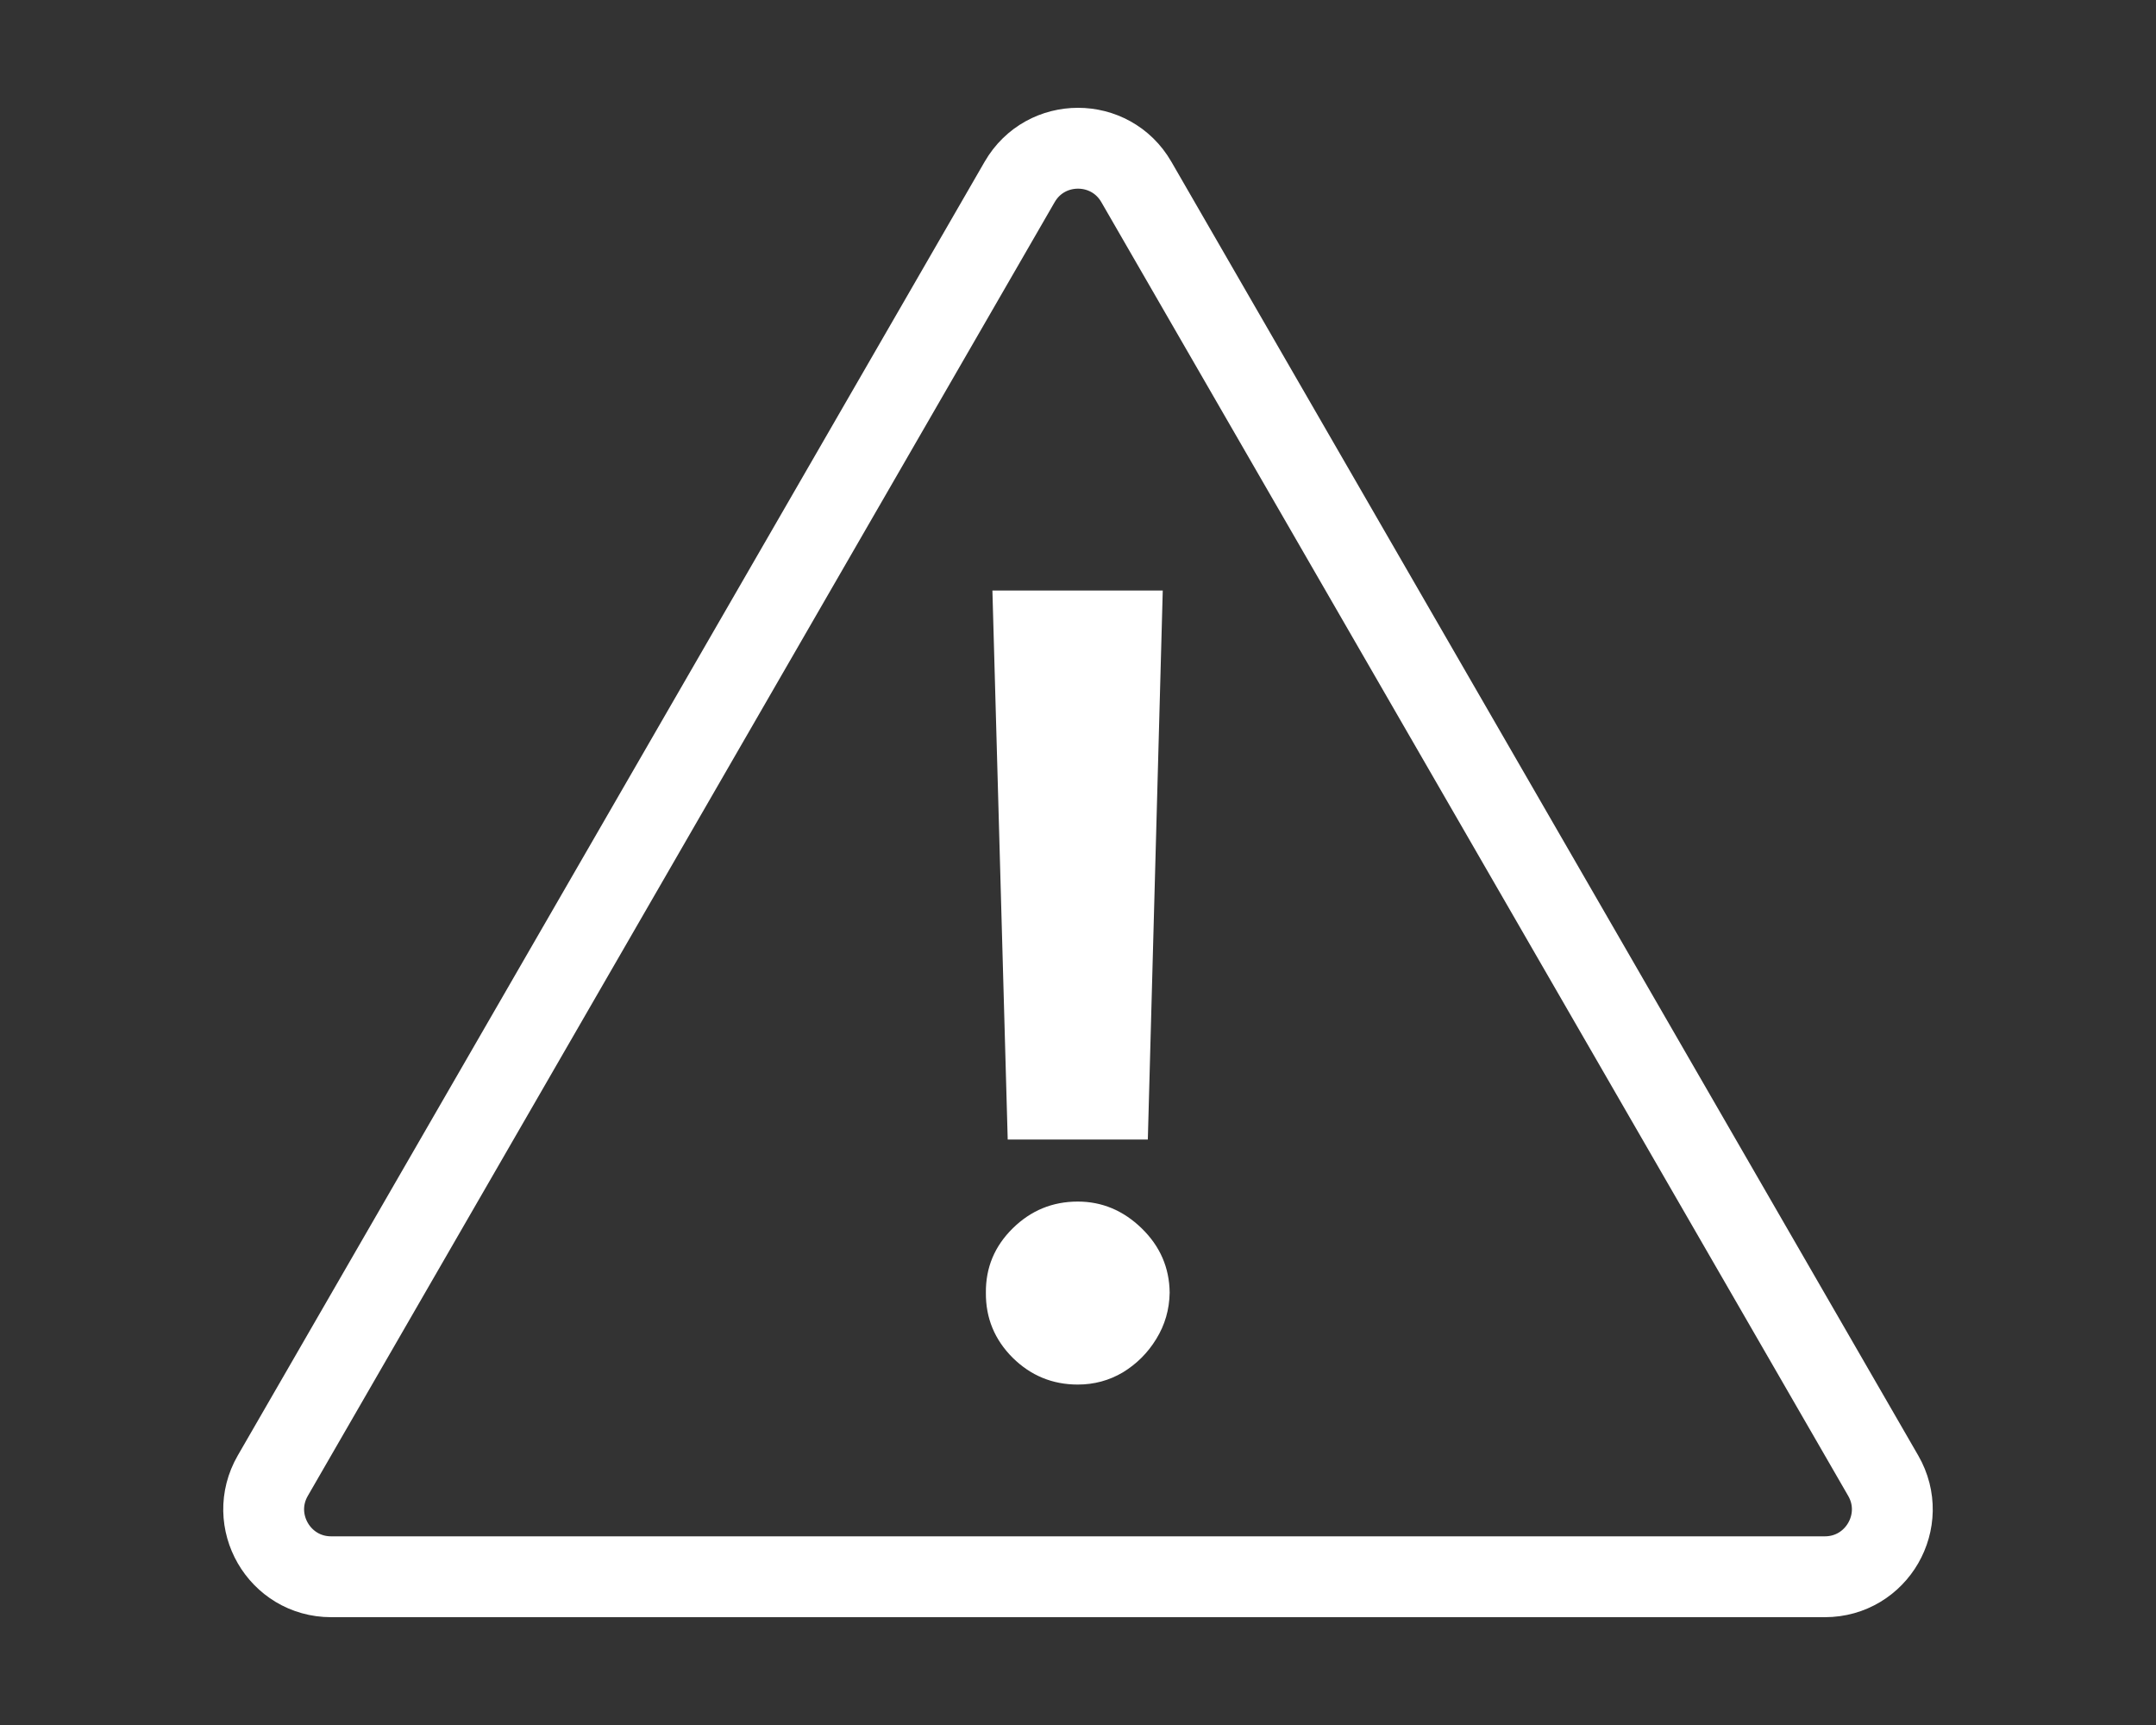 <svg width="80" height="64" viewBox="0 0 80 64" fill="none" xmlns="http://www.w3.org/2000/svg">
<rect x="0" y="0" width="80" height="64" fill="#333333" stroke="none"/>
<path d="M42.165 6.75L69.878 54.75C70.84 56.417 69.637 58.5 67.713 58.5H12.287C10.363 58.5 9.16 56.417 10.122 54.75L37.835 6.75C38.797 5.083 41.203 5.083 42.165 6.75Z" stroke="white" stroke-width="3"/>
<path d="M43.145 21.909L42.591 42.278H37.392L36.824 21.909H43.145ZM39.992 51.369C39.054 51.369 38.249 51.038 37.577 50.375C36.904 49.703 36.573 48.898 36.582 47.96C36.573 47.032 36.904 46.237 37.577 45.574C38.249 44.911 39.054 44.58 39.992 44.58C40.891 44.58 41.682 44.911 42.364 45.574C43.045 46.237 43.391 47.032 43.401 47.96C43.391 48.585 43.225 49.158 42.903 49.679C42.591 50.19 42.179 50.602 41.668 50.915C41.156 51.218 40.597 51.369 39.992 51.369Z" fill="white"/>
</svg>
